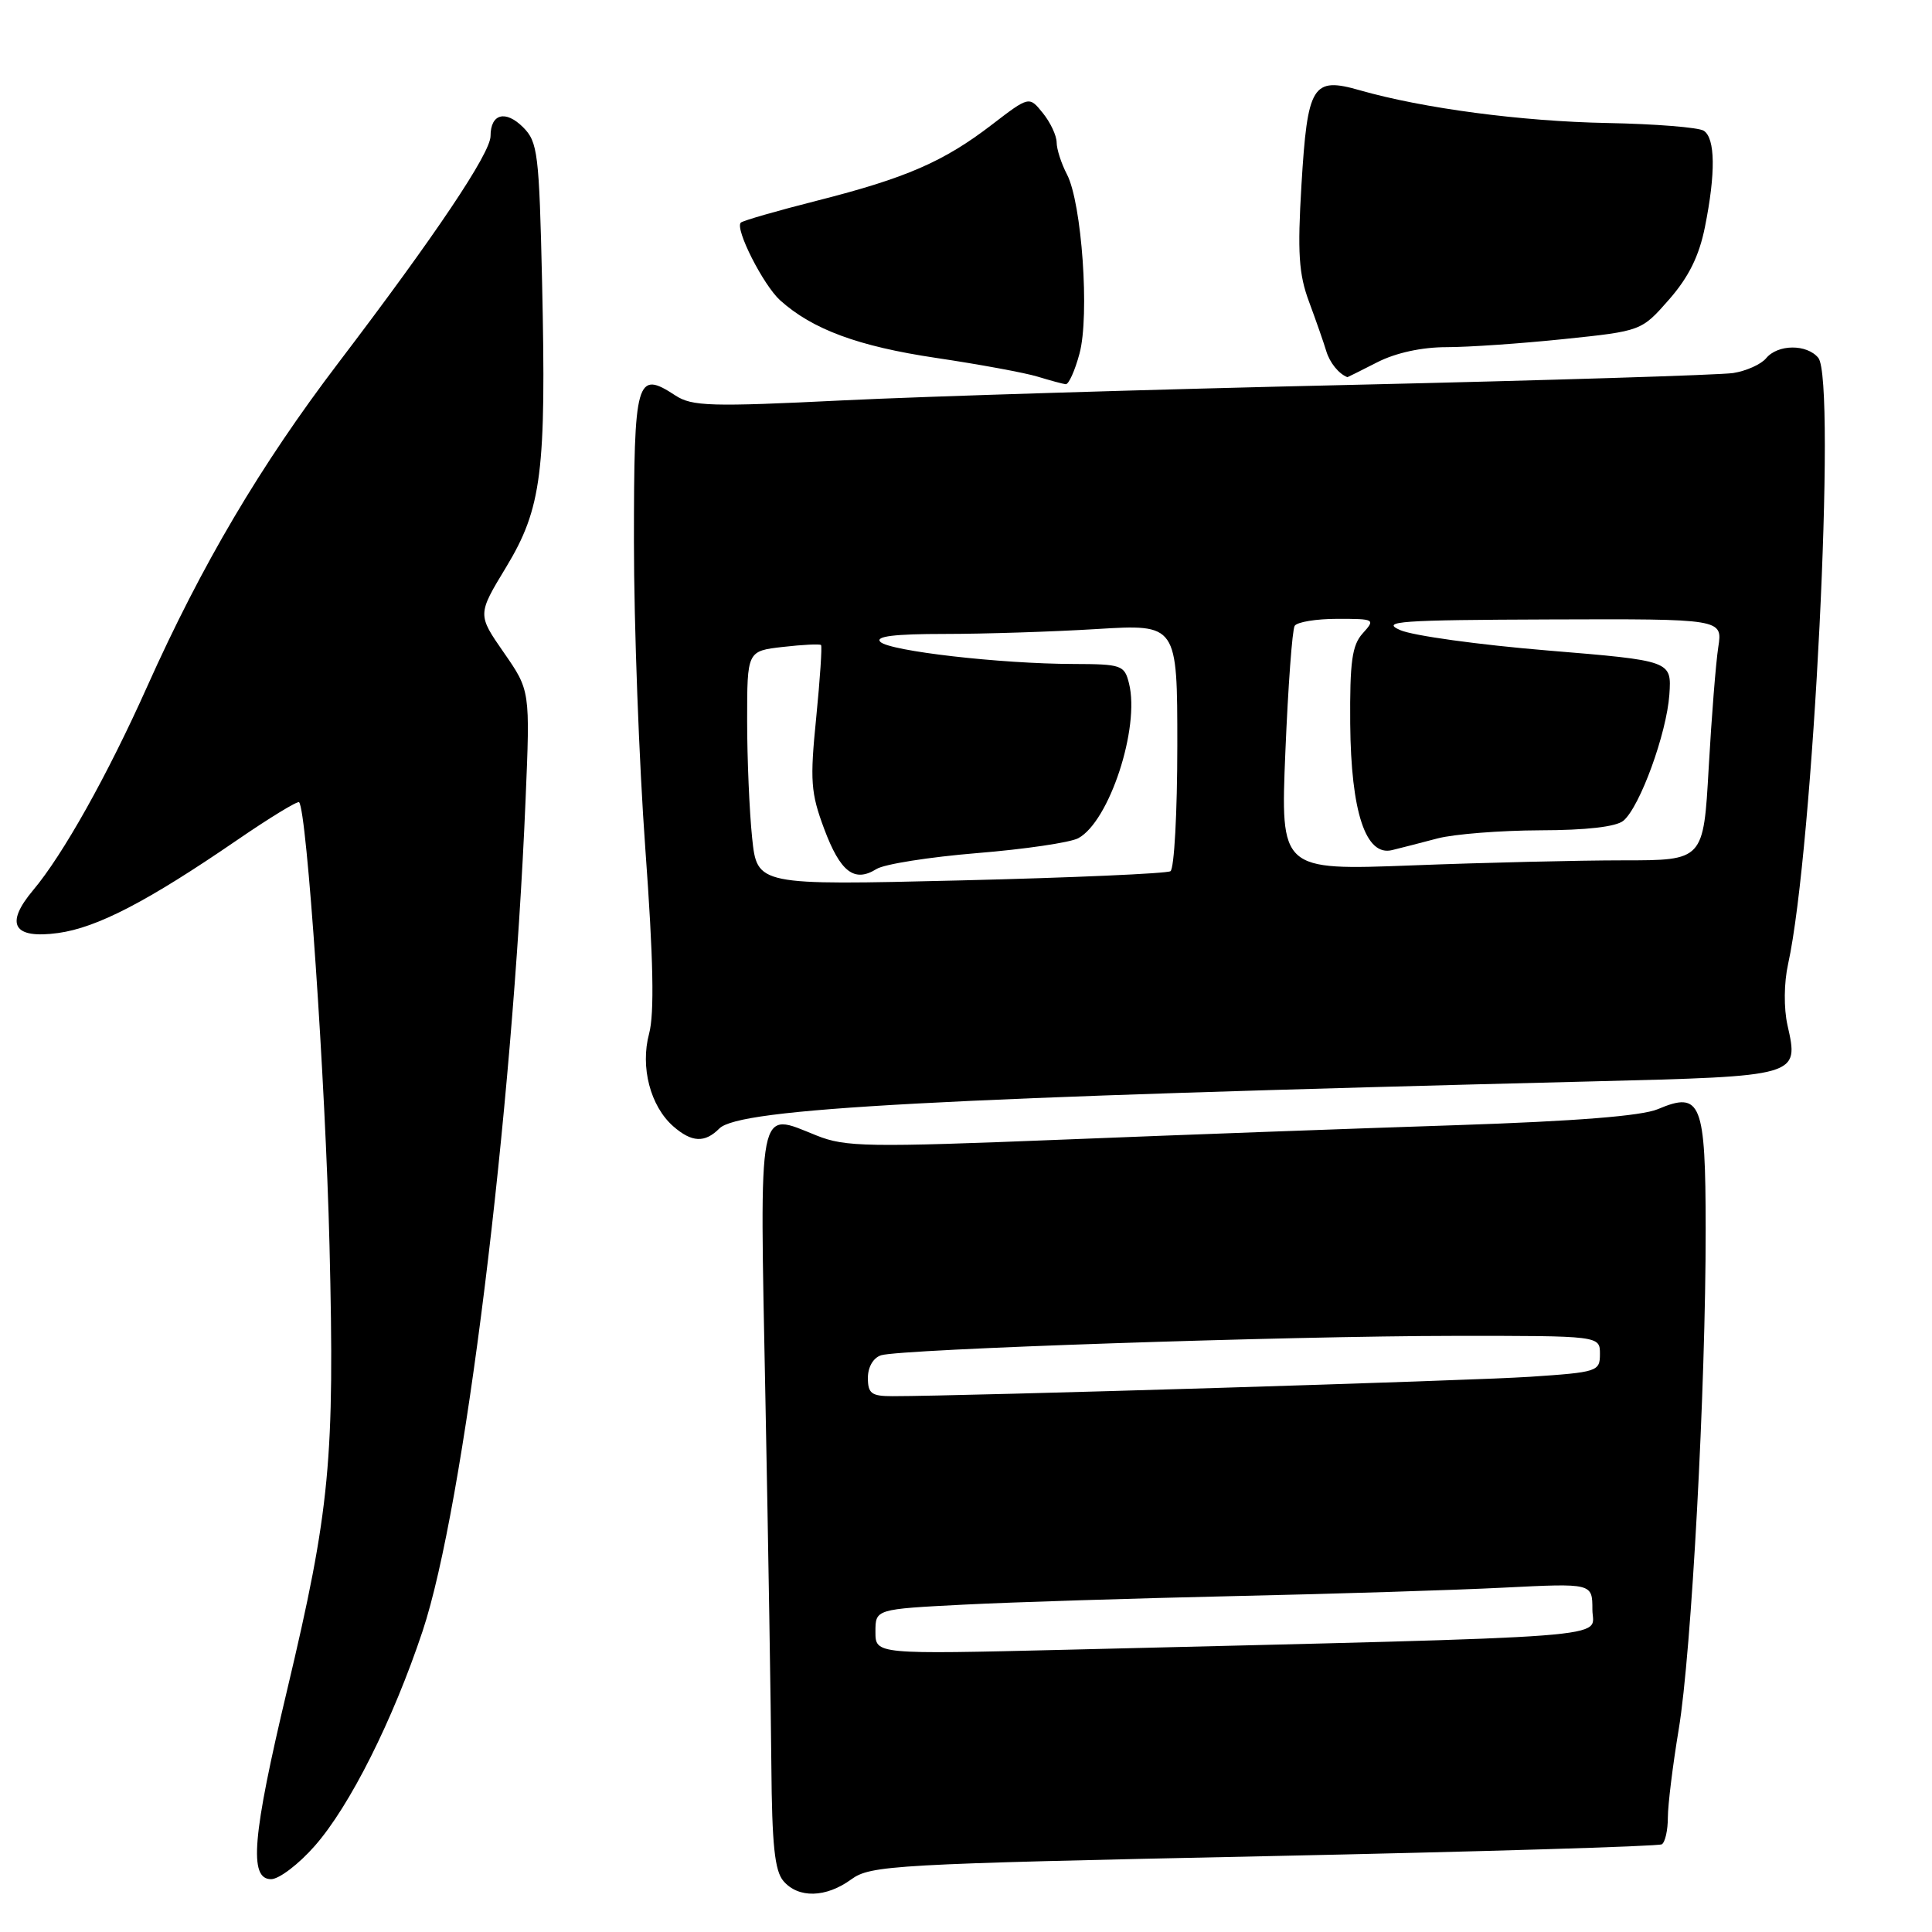 <?xml version="1.0" encoding="UTF-8" standalone="no"?>
<!DOCTYPE svg PUBLIC "-//W3C//DTD SVG 1.1//EN" "http://www.w3.org/Graphics/SVG/1.1/DTD/svg11.dtd" >
<svg xmlns="http://www.w3.org/2000/svg" xmlns:xlink="http://www.w3.org/1999/xlink" version="1.1" viewBox="0 0 256 256">
 <g >
 <path fill="currentColor"
d=" M 112.79 249.03 C 115.36 247.16 118.25 246.99 167.45 245.96 C 196.02 245.36 219.75 244.65 220.20 244.38 C 220.64 244.11 221.00 242.51 221.00 240.83 C 221.00 239.16 221.65 233.90 222.44 229.14 C 224.13 219.01 226.03 183.75 226.01 162.87 C 226.00 146.04 225.40 144.54 219.67 146.97 C 217.53 147.87 208.86 148.56 193.00 149.09 C 180.07 149.51 156.65 150.37 140.94 151.00 C 114.90 152.04 112.02 151.99 108.20 150.46 C 100.31 147.31 100.65 145.55 101.42 185.27 C 101.80 204.65 102.15 226.57 102.21 234.00 C 102.29 244.44 102.65 247.90 103.81 249.25 C 105.79 251.56 109.44 251.47 112.79 249.03 Z  M 41.71 244.59 C 46.35 239.32 52.06 227.94 56.00 216.12 C 61.47 199.67 67.89 147.93 69.64 106.00 C 70.25 91.50 70.25 91.50 66.76 86.47 C 63.26 81.43 63.26 81.43 67.06 75.16 C 71.79 67.33 72.39 62.56 71.83 37.44 C 71.44 20.29 71.26 18.81 69.31 16.86 C 66.98 14.54 65.00 15.07 65.00 18.02 C 65.00 20.29 57.73 31.13 44.83 48.09 C 34.50 61.67 26.74 74.81 19.49 91.00 C 14.25 102.71 8.34 113.26 4.40 117.94 C 0.60 122.46 1.75 124.44 7.70 123.63 C 12.87 122.92 19.55 119.45 31.38 111.34 C 35.72 108.36 39.43 106.10 39.63 106.30 C 40.66 107.32 43.13 143.38 43.66 165.00 C 44.36 193.48 43.73 200.00 38.04 223.96 C 33.43 243.33 32.95 249.00 35.92 249.00 C 36.97 249.00 39.58 247.02 41.71 244.59 Z  M 95.32 149.53 C 97.99 146.86 124.04 145.46 211.00 143.29 C 238.49 142.60 238.38 142.64 236.85 135.84 C 236.35 133.60 236.38 130.23 236.93 127.75 C 240.27 112.59 243.36 50.35 240.93 47.41 C 239.40 45.57 235.57 45.60 234.02 47.47 C 233.35 48.28 231.38 49.16 229.65 49.43 C 227.92 49.69 205.12 50.40 179.00 51.00 C 152.88 51.59 122.60 52.52 111.73 53.05 C 94.13 53.92 91.69 53.84 89.49 52.40 C 84.32 49.01 84.00 50.13 84.00 71.84 C 84.00 82.79 84.68 101.07 85.51 112.48 C 86.58 127.13 86.72 134.31 86.01 136.96 C 84.82 141.39 86.17 146.58 89.22 149.25 C 91.66 151.38 93.39 151.47 95.32 149.53 Z  M 143.04 46.85 C 144.40 41.82 143.35 26.90 141.38 23.11 C 140.63 21.68 140.01 19.76 140.01 18.86 C 140.00 17.96 139.18 16.21 138.18 14.98 C 136.37 12.73 136.37 12.73 131.43 16.52 C 125.04 21.43 120.04 23.60 108.26 26.59 C 102.97 27.93 98.43 29.24 98.16 29.50 C 97.35 30.31 101.14 37.78 103.38 39.80 C 107.65 43.64 113.72 45.89 124.00 47.42 C 129.78 48.28 135.85 49.40 137.50 49.91 C 139.15 50.41 140.82 50.87 141.21 50.91 C 141.60 50.96 142.43 49.13 143.04 46.85 Z  M 182.50 48.00 C 184.95 46.75 188.40 46.00 191.67 46.00 C 194.56 46.00 201.55 45.52 207.21 44.93 C 217.50 43.86 217.50 43.86 221.16 39.69 C 223.75 36.73 225.14 33.94 225.91 30.09 C 227.35 22.94 227.29 18.30 225.75 17.32 C 225.06 16.88 219.32 16.42 213.00 16.30 C 201.64 16.09 188.58 14.36 180.18 11.96 C 173.91 10.16 173.25 11.23 172.45 24.50 C 171.91 33.50 172.09 36.32 173.46 40.00 C 174.38 42.48 175.40 45.40 175.73 46.50 C 176.19 48.05 177.38 49.53 178.54 49.98 C 178.56 49.99 180.34 49.10 182.50 48.00 Z  M 116.00 216.22 C 116.00 213.22 116.00 213.22 127.75 212.62 C 134.21 212.29 150.30 211.79 163.50 211.49 C 176.70 211.20 192.79 210.70 199.25 210.37 C 211.00 209.78 211.00 209.78 211.00 213.28 C 211.00 217.18 216.63 216.75 141.25 218.60 C 116.00 219.21 116.00 219.21 116.00 216.22 Z  M 115.00 182.57 C 115.00 181.13 115.72 179.91 116.75 179.58 C 119.34 178.76 170.55 177.03 192.75 177.01 C 212.00 177.00 212.00 177.00 212.00 179.41 C 212.00 181.73 211.68 181.83 202.75 182.43 C 194.83 182.96 127.76 185.00 118.25 185.00 C 115.47 185.00 115.00 184.65 115.00 182.57 Z  M 99.66 111.01 C 99.30 107.54 99.00 100.56 99.00 95.48 C 99.00 86.26 99.00 86.26 103.75 85.72 C 106.36 85.42 108.63 85.31 108.79 85.47 C 108.95 85.62 108.66 89.96 108.15 95.11 C 107.31 103.45 107.43 105.06 109.20 109.81 C 111.35 115.56 113.20 116.98 116.14 115.15 C 117.17 114.50 123.16 113.56 129.47 113.04 C 135.77 112.53 141.80 111.64 142.87 111.07 C 146.98 108.87 151.07 96.42 149.60 90.56 C 149.00 88.13 148.61 88.00 142.23 87.98 C 132.57 87.96 117.87 86.27 116.65 85.05 C 115.92 84.32 118.50 84.00 125.14 84.00 C 130.39 84.00 139.48 83.71 145.34 83.35 C 156.00 82.70 156.00 82.70 156.00 98.79 C 156.00 107.64 155.59 115.13 155.09 115.44 C 154.59 115.75 142.07 116.30 127.25 116.66 C 100.32 117.31 100.32 117.31 99.66 111.01 Z  M 170.32 99.59 C 170.68 90.94 171.23 83.44 171.55 82.93 C 171.86 82.42 174.41 82.00 177.21 82.00 C 182.18 82.00 182.26 82.05 180.57 83.92 C 179.15 85.49 178.85 87.67 178.91 95.88 C 179.01 107.61 180.97 113.52 184.47 112.64 C 185.59 112.37 188.30 111.67 190.50 111.09 C 192.70 110.52 198.80 110.04 204.06 110.02 C 210.21 110.01 214.15 109.55 215.11 108.75 C 217.30 106.91 220.84 97.18 221.20 92.03 C 221.50 87.55 221.50 87.55 205.03 86.19 C 195.97 85.44 187.20 84.23 185.53 83.49 C 182.89 82.33 185.44 82.15 205.38 82.08 C 228.26 82.00 228.26 82.00 227.68 85.75 C 227.36 87.81 226.79 95.01 226.41 101.75 C 225.72 114.00 225.72 114.00 215.11 114.00 C 209.27 114.00 196.66 114.30 187.09 114.67 C 169.67 115.33 169.67 115.33 170.32 99.59 Z "/>
</g>
</svg>